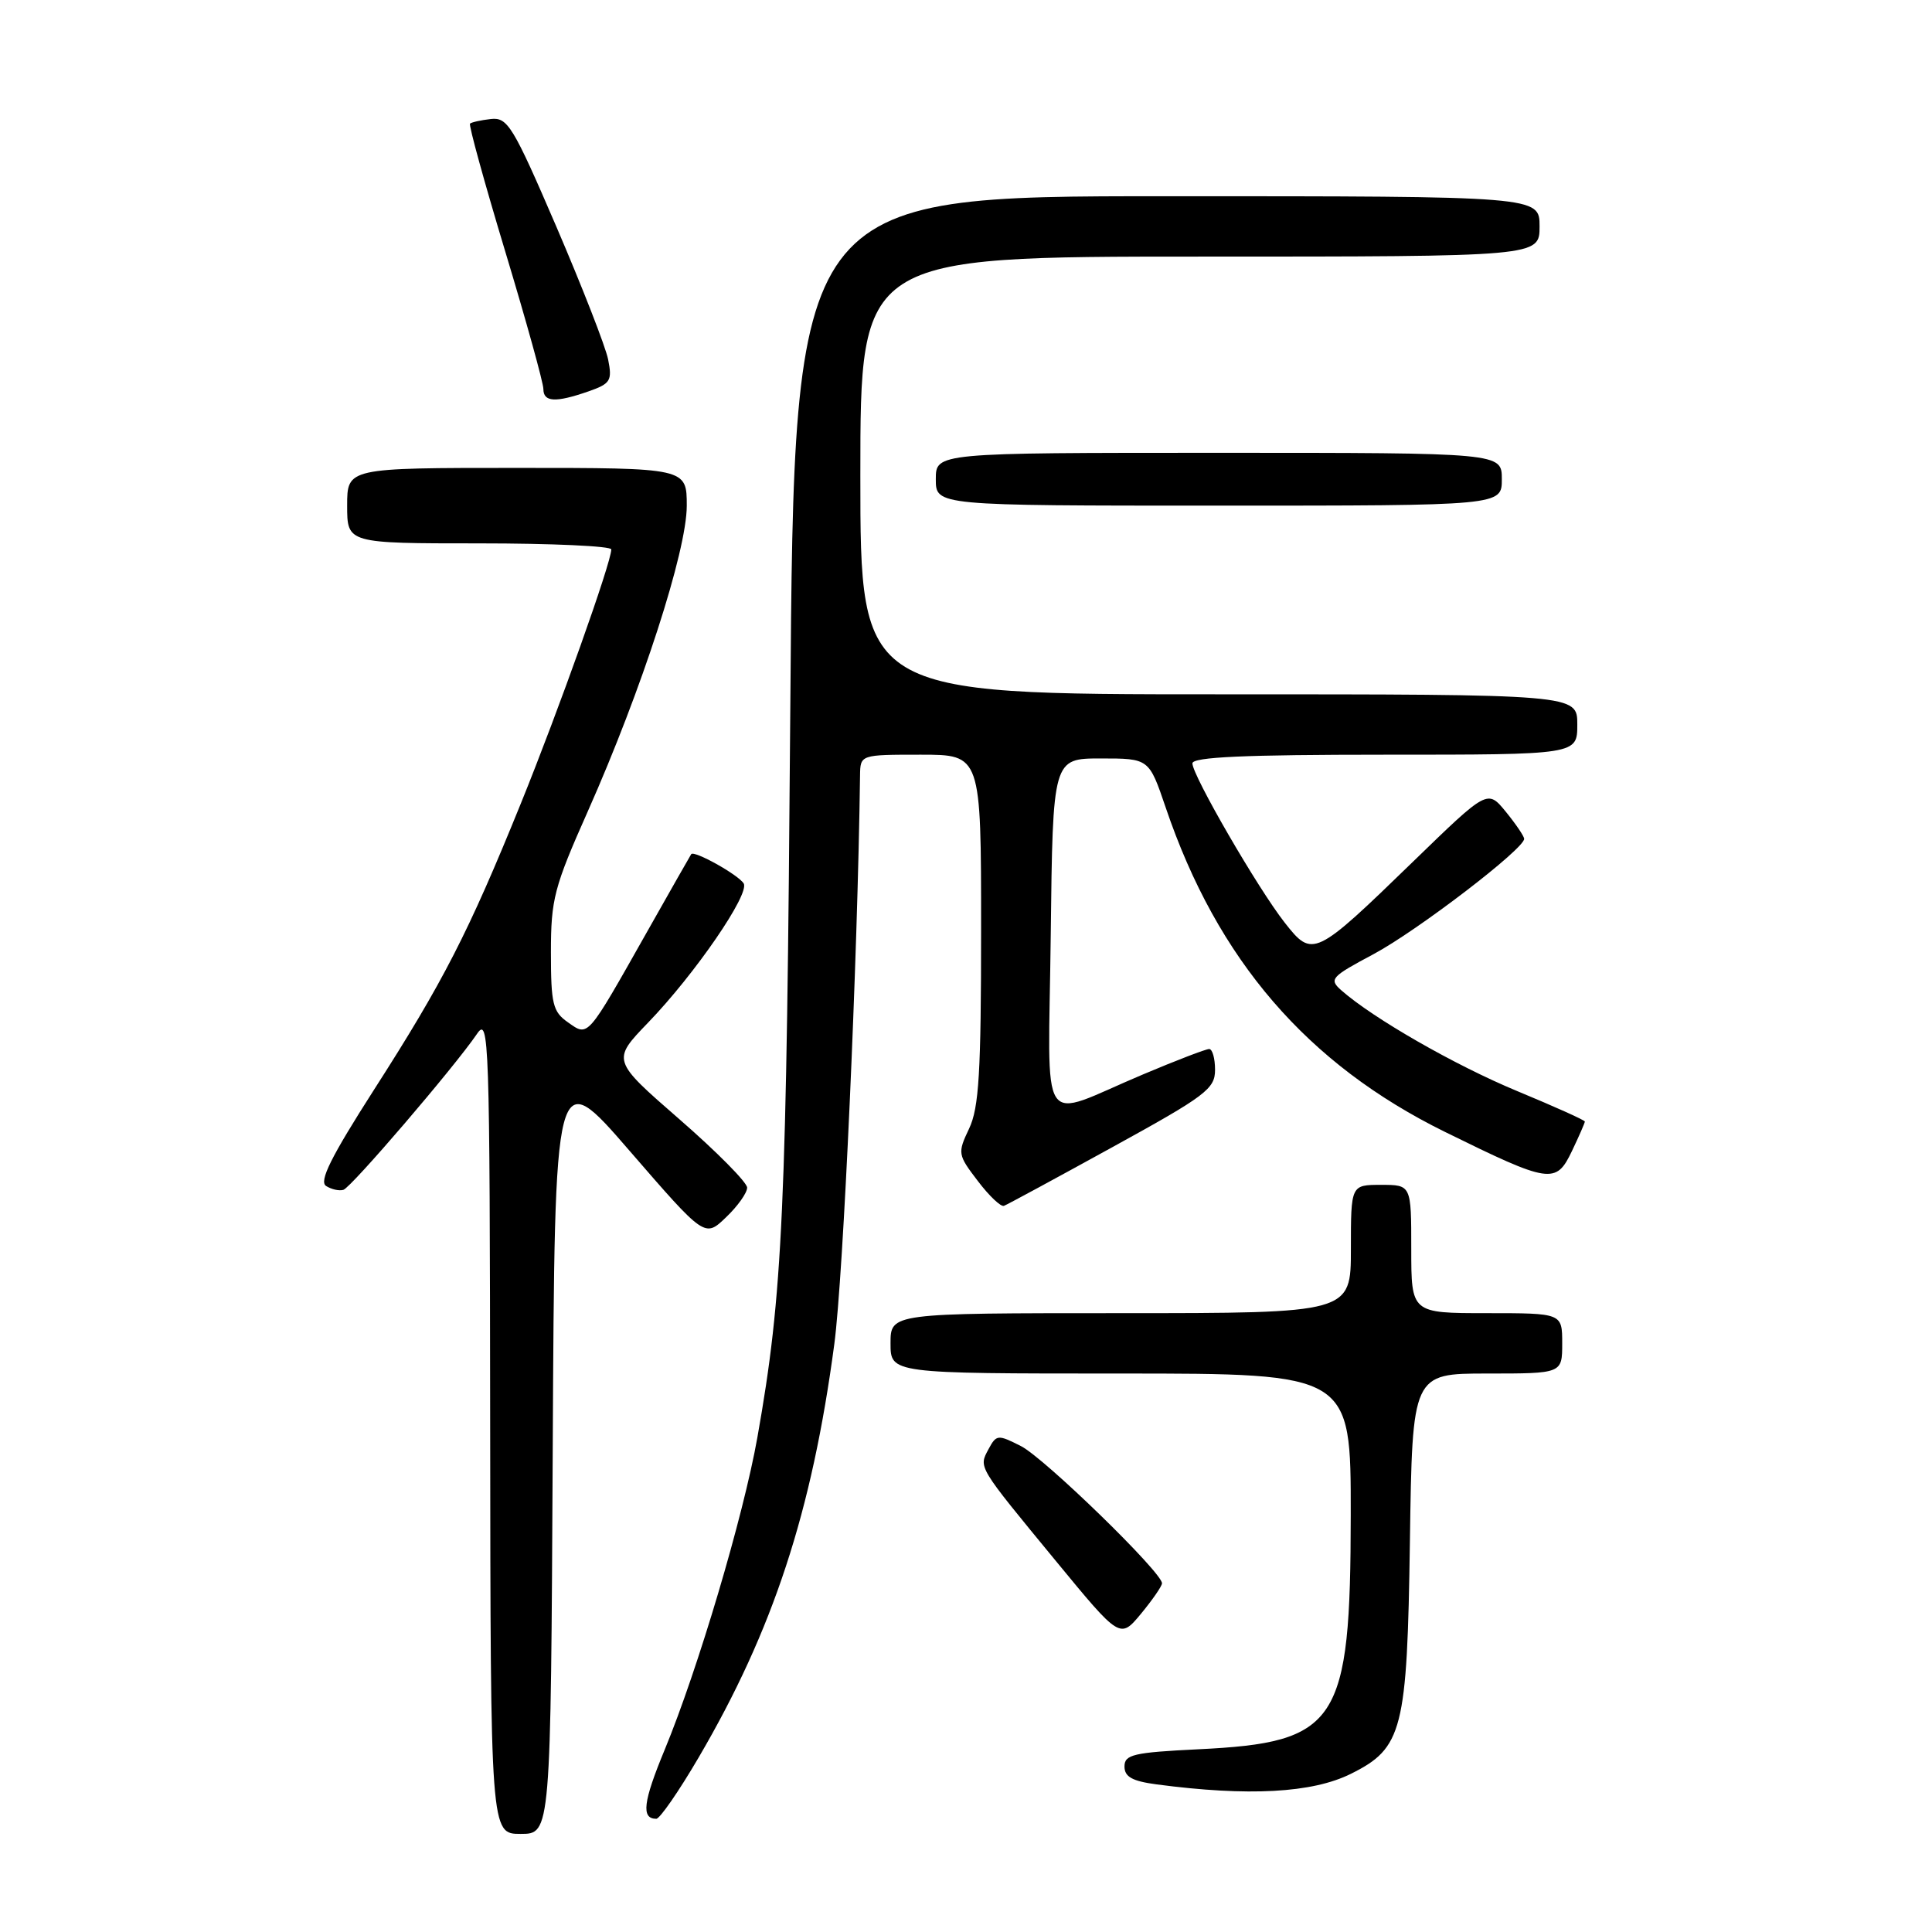 <?xml version="1.0" encoding="UTF-8" standalone="no"?>
<!DOCTYPE svg PUBLIC "-//W3C//DTD SVG 1.1//EN" "http://www.w3.org/Graphics/SVG/1.1/DTD/svg11.dtd" >
<svg xmlns="http://www.w3.org/2000/svg" xmlns:xlink="http://www.w3.org/1999/xlink" version="1.1" viewBox="0 0 256 256">
 <g >
 <path fill="currentColor"
d=" M 73.24 192.01 C 73.50 141.02 73.50 141.02 83.44 152.51 C 93.39 164.00 93.39 164.00 96.19 161.31 C 97.74 159.84 99.00 158.06 99.00 157.37 C 99.00 156.68 94.96 152.60 90.03 148.31 C 81.06 140.50 81.06 140.50 85.88 135.50 C 92.11 129.04 99.39 118.43 98.54 117.06 C 97.83 115.91 91.96 112.64 91.59 113.18 C 91.47 113.35 88.82 118.02 85.70 123.54 C 77.70 137.70 77.98 137.38 75.25 135.46 C 73.25 134.06 73.00 133.04 73.00 126.19 C 73.00 119.15 73.41 117.57 77.89 107.50 C 85.05 91.38 91.00 73.01 91.00 67.02 C 91.00 62.00 91.00 62.00 68.50 62.00 C 46.00 62.00 46.00 62.00 46.00 67.00 C 46.00 72.00 46.00 72.00 63.50 72.00 C 73.12 72.00 81.00 72.36 81.00 72.80 C 81.00 74.53 74.01 94.15 69.00 106.50 C 62.05 123.63 58.71 130.13 49.55 144.41 C 43.86 153.30 42.24 156.54 43.21 157.15 C 43.92 157.60 44.95 157.83 45.50 157.66 C 46.54 157.35 60.24 141.36 63.20 137.00 C 64.80 134.63 64.90 137.40 64.95 188.75 C 65.00 243.00 65.00 243.00 68.99 243.00 C 72.98 243.00 72.98 243.00 73.24 192.01 Z  M 92.56 232.90 C 102.42 216.07 107.60 200.31 110.55 178.10 C 111.75 169.14 113.64 127.24 113.96 102.75 C 114.00 100.00 114.00 100.00 122.00 100.00 C 130.00 100.00 130.00 100.00 130.00 123.10 C 130.00 142.14 129.72 146.79 128.41 149.55 C 126.87 152.80 126.90 153.00 129.56 156.48 C 131.06 158.46 132.62 159.94 133.03 159.78 C 133.44 159.63 139.90 156.13 147.39 152.01 C 159.78 145.20 161.00 144.28 161.00 141.76 C 161.00 140.24 160.65 139.00 160.22 139.00 C 159.79 139.00 155.85 140.51 151.47 142.36 C 137.35 148.30 138.92 150.68 139.23 123.82 C 139.50 100.50 139.50 100.50 145.87 100.50 C 152.25 100.50 152.25 100.50 154.46 107.00 C 161.31 127.19 173.20 140.99 191.48 149.99 C 205.40 156.84 206.17 156.95 208.29 152.52 C 209.23 150.55 210.00 148.79 210.00 148.61 C 210.00 148.43 205.97 146.62 201.05 144.58 C 192.78 141.15 181.95 134.94 177.73 131.22 C 176.07 129.75 176.35 129.44 182.00 126.43 C 187.83 123.31 202.04 112.43 201.96 111.14 C 201.94 110.79 200.84 109.17 199.52 107.55 C 197.10 104.60 197.10 104.60 187.25 114.16 C 174.18 126.84 173.92 126.96 170.22 122.24 C 166.66 117.70 158.00 102.75 158.00 101.15 C 158.00 100.31 164.93 100.00 183.50 100.00 C 209.00 100.00 209.00 100.00 209.00 96.00 C 209.00 92.00 209.00 92.00 161.50 92.00 C 114.00 92.00 114.00 92.00 114.00 63.00 C 114.00 34.00 114.00 34.00 159.00 34.00 C 204.00 34.00 204.00 34.00 204.00 30.00 C 204.00 26.00 204.00 26.00 154.61 26.00 C 105.22 26.00 105.22 26.00 104.72 93.75 C 104.22 160.77 103.74 171.38 100.35 190.50 C 98.50 200.90 92.48 221.20 88.07 231.86 C 85.21 238.76 84.94 241.00 86.96 241.00 C 87.43 241.00 89.95 237.36 92.56 232.90 Z  M 179.00 235.04 C 185.86 231.63 186.46 229.28 186.82 204.25 C 187.14 182.00 187.14 182.00 197.07 182.00 C 207.00 182.00 207.00 182.00 207.00 178.00 C 207.00 174.00 207.00 174.00 197.00 174.00 C 187.00 174.00 187.00 174.00 187.00 165.50 C 187.00 157.00 187.00 157.00 183.00 157.00 C 179.00 157.00 179.00 157.00 179.00 165.50 C 179.00 174.00 179.00 174.00 148.50 174.00 C 118.00 174.00 118.00 174.00 118.00 178.00 C 118.00 182.00 118.00 182.00 148.50 182.00 C 179.00 182.00 179.00 182.00 178.98 200.75 C 178.95 228.41 177.33 230.89 158.75 231.79 C 150.19 232.21 149.00 232.49 149.00 234.07 C 149.00 235.44 150.03 236.01 153.25 236.44 C 165.43 238.05 173.88 237.59 179.00 235.04 Z  M 153.97 209.80 C 154.03 208.40 138.42 193.22 135.29 191.62 C 132.22 190.06 132.03 190.08 130.99 192.01 C 129.67 194.49 129.45 194.13 139.91 206.84 C 148.41 217.17 148.41 217.17 151.18 213.84 C 152.70 212.00 153.96 210.18 153.97 209.80 Z  M 199.00 63.50 C 199.00 60.00 199.00 60.00 161.50 60.00 C 124.00 60.00 124.00 60.00 124.00 63.50 C 124.00 67.00 124.00 67.00 161.50 67.00 C 199.00 67.00 199.00 67.00 199.00 63.50 Z  M 77.95 51.87 C 80.90 50.84 81.14 50.45 80.58 47.63 C 80.24 45.93 77.14 38.00 73.71 30.01 C 67.97 16.68 67.26 15.52 65.04 15.77 C 63.71 15.92 62.47 16.20 62.28 16.38 C 62.09 16.57 64.20 24.23 66.97 33.40 C 69.74 42.57 72.00 50.74 72.00 51.54 C 72.00 53.29 73.60 53.38 77.95 51.87 Z "/>
</g>
</svg>